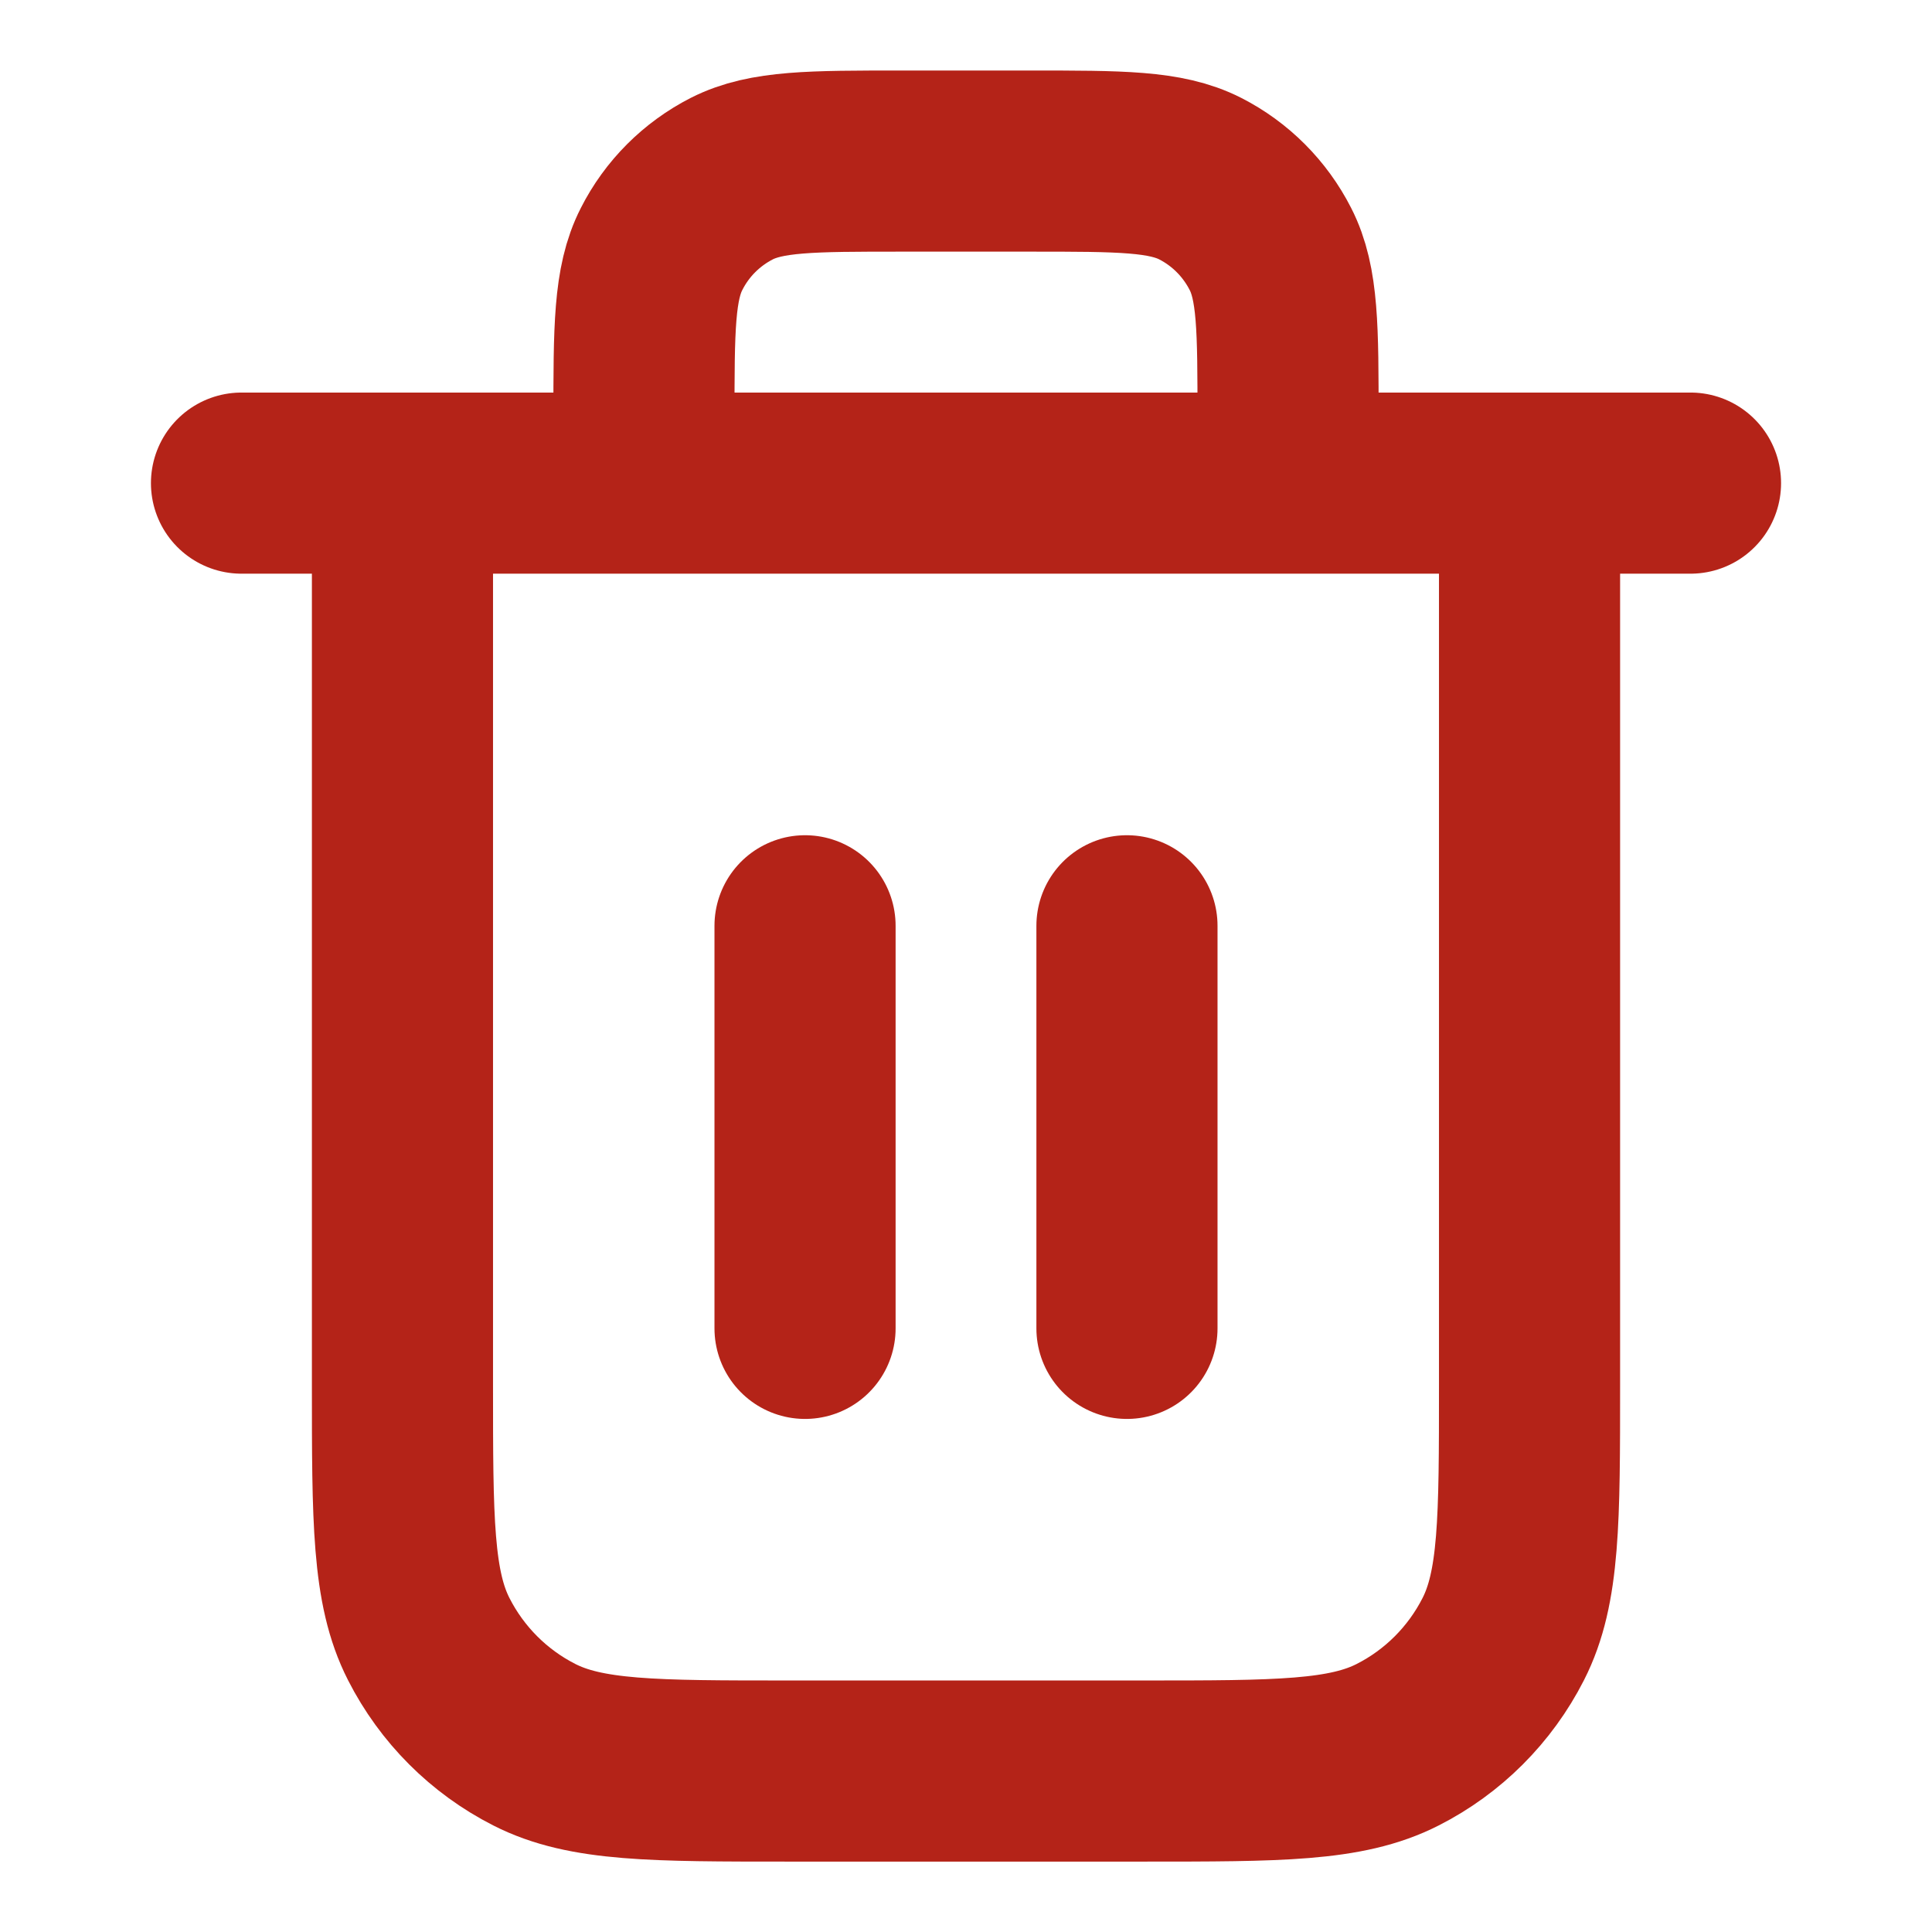 <svg viewBox="0 0 16 16" fill="none" xmlns="http://www.w3.org/2000/svg">
<path d="M10.667 4.001V3.467C10.667 2.721 10.667 2.347 10.521 2.062C10.393 1.811 10.19 1.607 9.939 1.479C9.653 1.334 9.28 1.334 8.533 1.334H7.467C6.72 1.334 6.347 1.334 6.061 1.479C5.81 1.607 5.606 1.811 5.479 2.062C5.333 2.347 5.333 2.721 5.333 3.467V4.001M6.667 7.667V11.001M9.333 7.667V11.001M2 4.001H14M12.667 4.001V11.467C12.667 12.587 12.667 13.148 12.449 13.575C12.257 13.952 11.951 14.258 11.575 14.449C11.147 14.667 10.587 14.667 9.467 14.667H6.533C5.413 14.667 4.853 14.667 4.425 14.449C4.049 14.258 3.743 13.952 3.551 13.575C3.333 13.148 3.333 12.587 3.333 11.467V4.001" stroke="#B42318" stroke-width="1.5" stroke-linecap="round" stroke-linejoin="round"/>
</svg>
